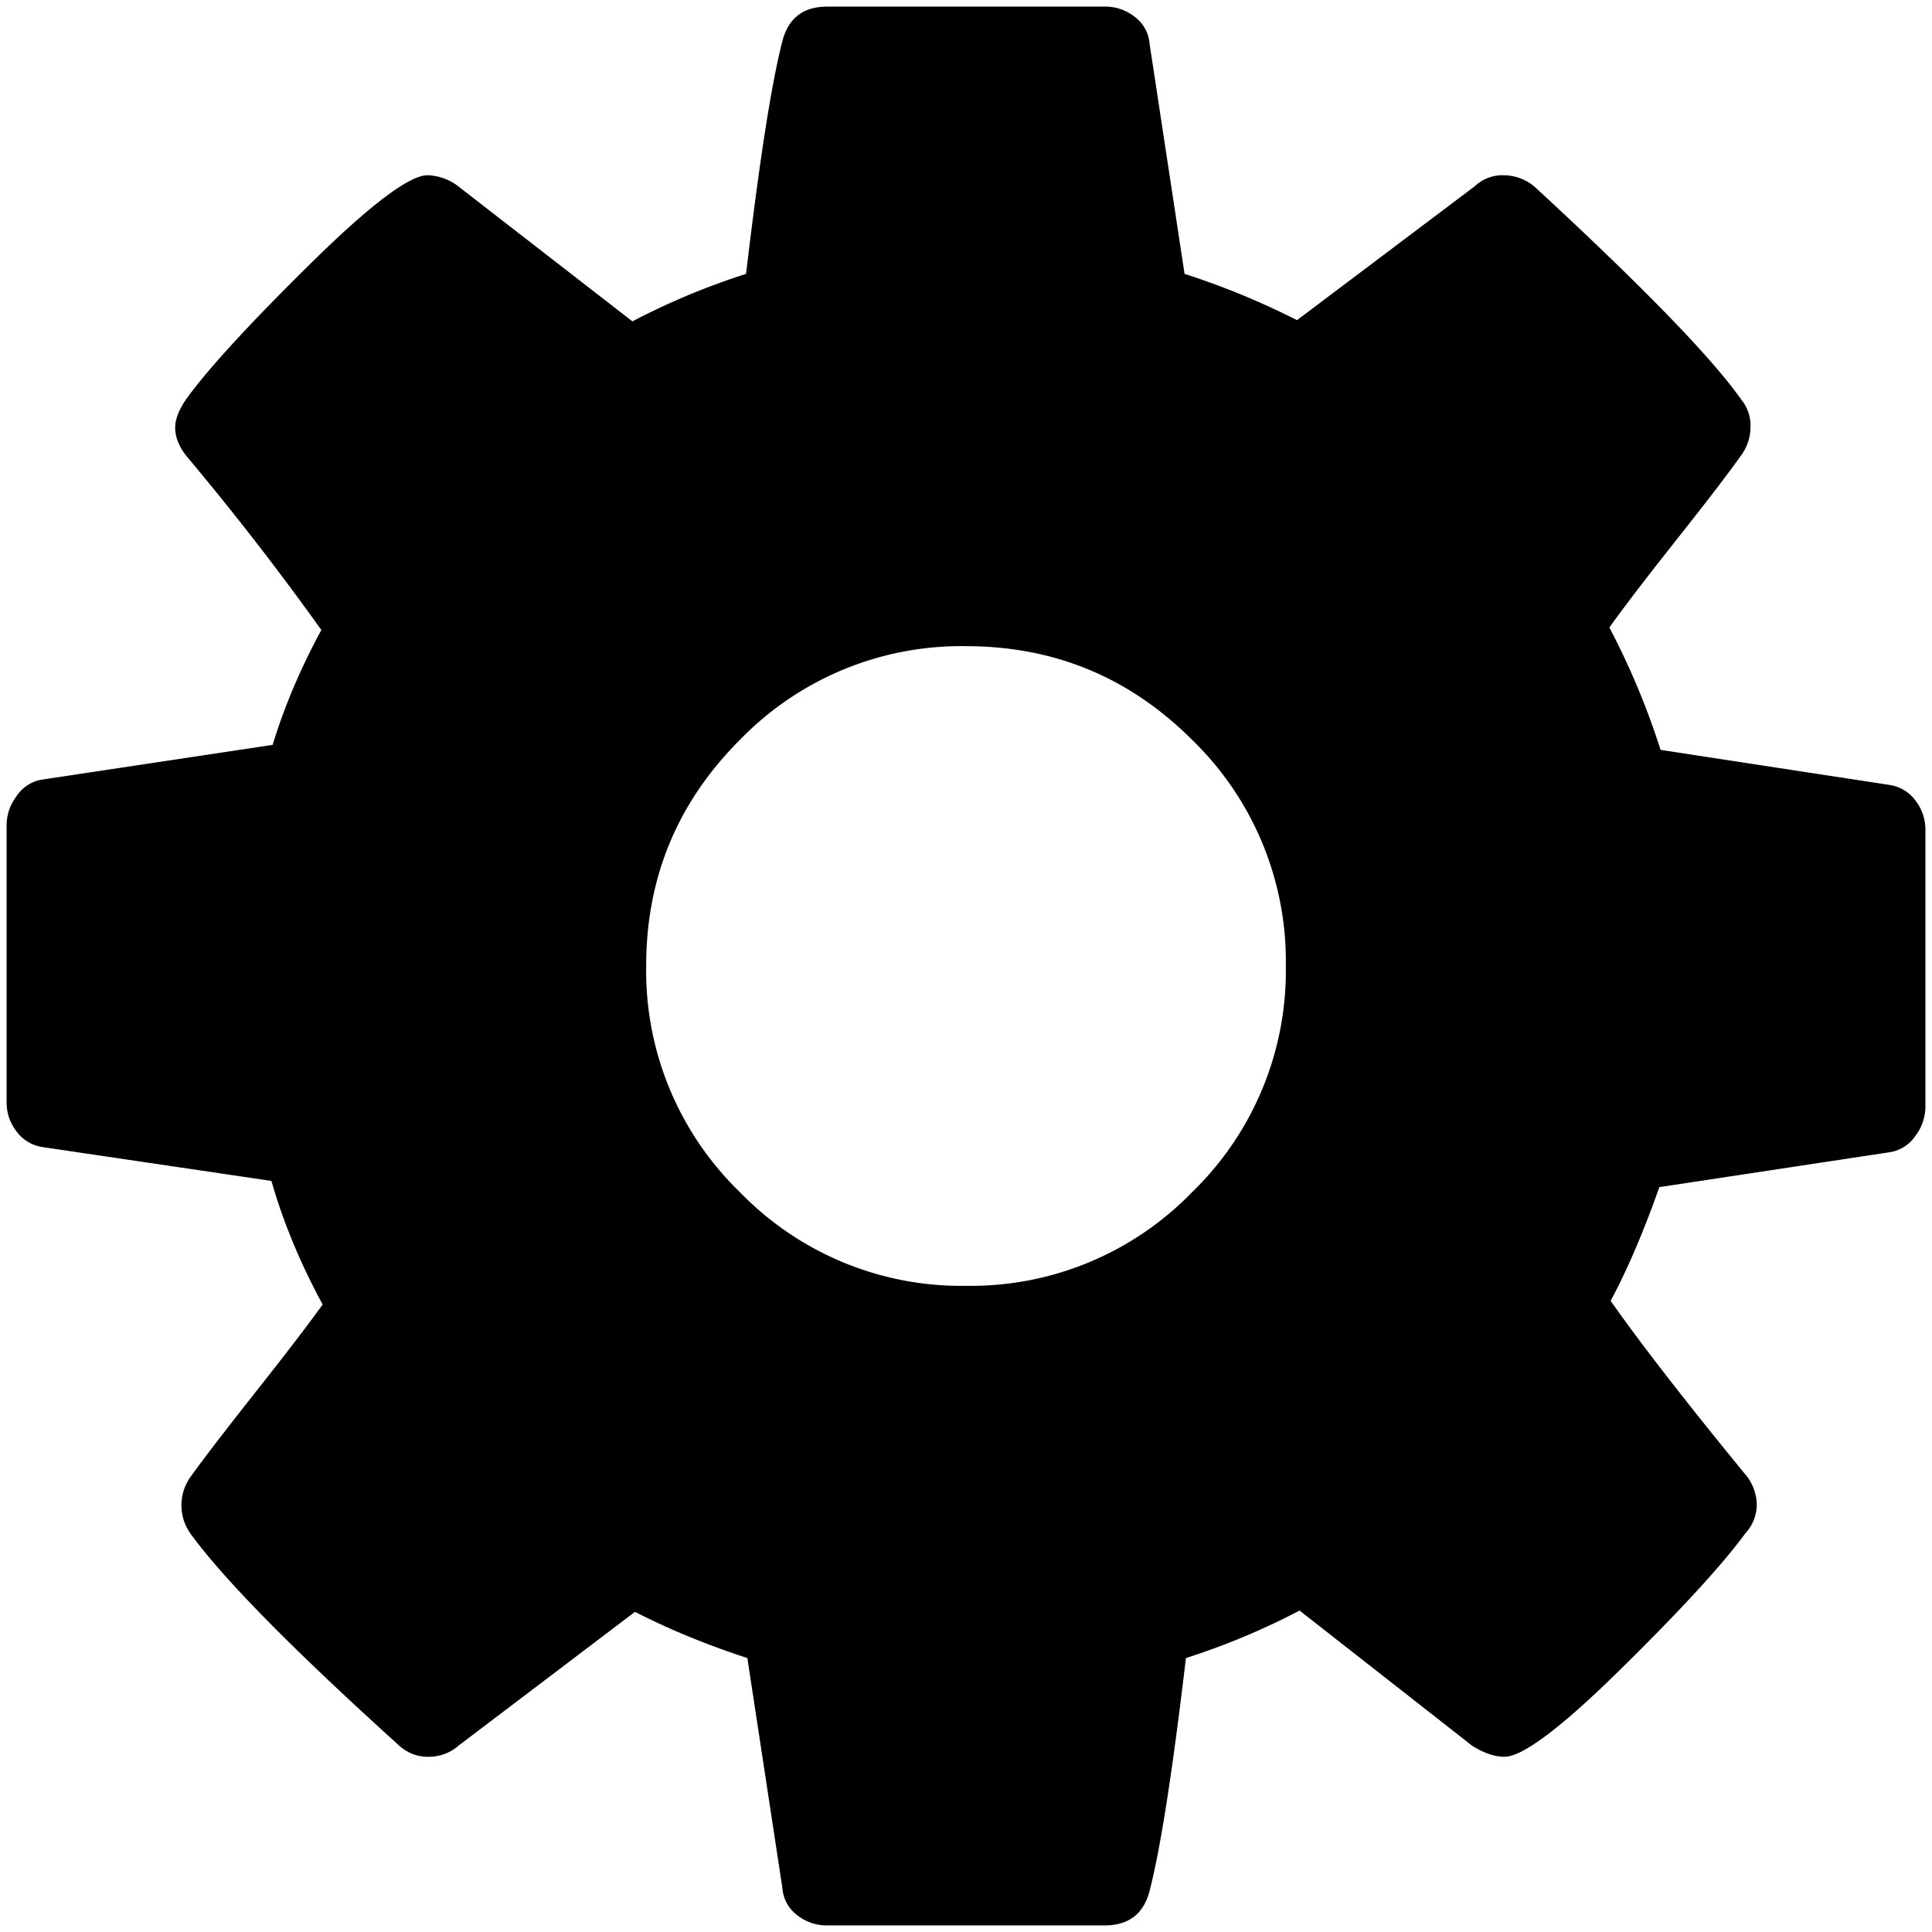 <svg xmlns="http://www.w3.org/2000/svg" width="24" height="24" viewBox="0 0 24 24">
    <path fill-rule="evenodd" d="M23.794 9.944a.489.489 0 0 0-.326-.194l-2.84-.435a9.36 9.36 0 0 0-.636-1.52c.186-.26.465-.624.838-1.095.372-.47.636-.814.791-1.032a.598.598 0 0 0 .124-.357.5.5 0 0 0-.109-.34c-.372-.529-1.226-1.408-2.56-2.64a.599.599 0 0 0-.388-.154.504.504 0 0 0-.372.14l-2.204 1.66a9.597 9.597 0 0 0-1.397-.575L14.281.547a.46.46 0 0 0-.179-.333.586.586 0 0 0-.38-.132h-3.445c-.3 0-.486.144-.559.434-.134.517-.284 1.48-.45 2.886a8.882 8.882 0 0 0-1.412.59l-2.141-1.66a.66.66 0 0 0-.404-.155c-.227 0-.716.37-1.466 1.11-.75.74-1.26 1.295-1.529 1.667-.093.135-.14.254-.14.357 0 .125.052.249.156.373a35.332 35.332 0 0 1 1.66 2.142c-.258.475-.46.951-.605 1.427l-2.886.435a.468.468 0 0 0-.295.202.597.597 0 0 0-.124.356v3.445c0 .135.04.256.124.365a.489.489 0 0 0 .326.194l2.84.42c.144.506.356 1.018.636 1.535-.186.259-.466.624-.838 1.094-.372.471-.636.815-.792 1.032a.607.607 0 0 0-.016.714c.404.559 1.258 1.428 2.561 2.607.114.114.244.171.388.171a.559.559 0 0 0 .388-.14l2.189-1.66c.424.217.89.409 1.396.574l.435 2.856a.46.46 0 0 0 .178.333.585.585 0 0 0 .38.132h3.446c.3 0 .486-.145.559-.434.134-.518.284-1.48.45-2.887a8.857 8.857 0 0 0 1.412-.59l2.141 1.677c.145.093.28.139.404.139.227 0 .713-.367 1.458-1.102.745-.734 1.257-1.293 1.536-1.676a.517.517 0 0 0 .14-.357.599.599 0 0 0-.155-.388c-.745-.91-1.298-1.624-1.66-2.141.206-.383.408-.854.605-1.412l2.87-.435a.473.473 0 0 0 .311-.202.6.6 0 0 0 .124-.357v-3.445a.584.584 0 0 0-.124-.364zm-8.985 4.865A3.827 3.827 0 0 1 12 15.973a3.828 3.828 0 0 1-2.809-1.164A3.827 3.827 0 0 1 8.027 12c0-1.097.388-2.033 1.164-2.809A3.828 3.828 0 0 1 12 8.027c1.097 0 2.033.388 2.809 1.164A3.828 3.828 0 0 1 15.973 12a3.827 3.827 0 0 1-1.164 2.809z"/>
</svg>
